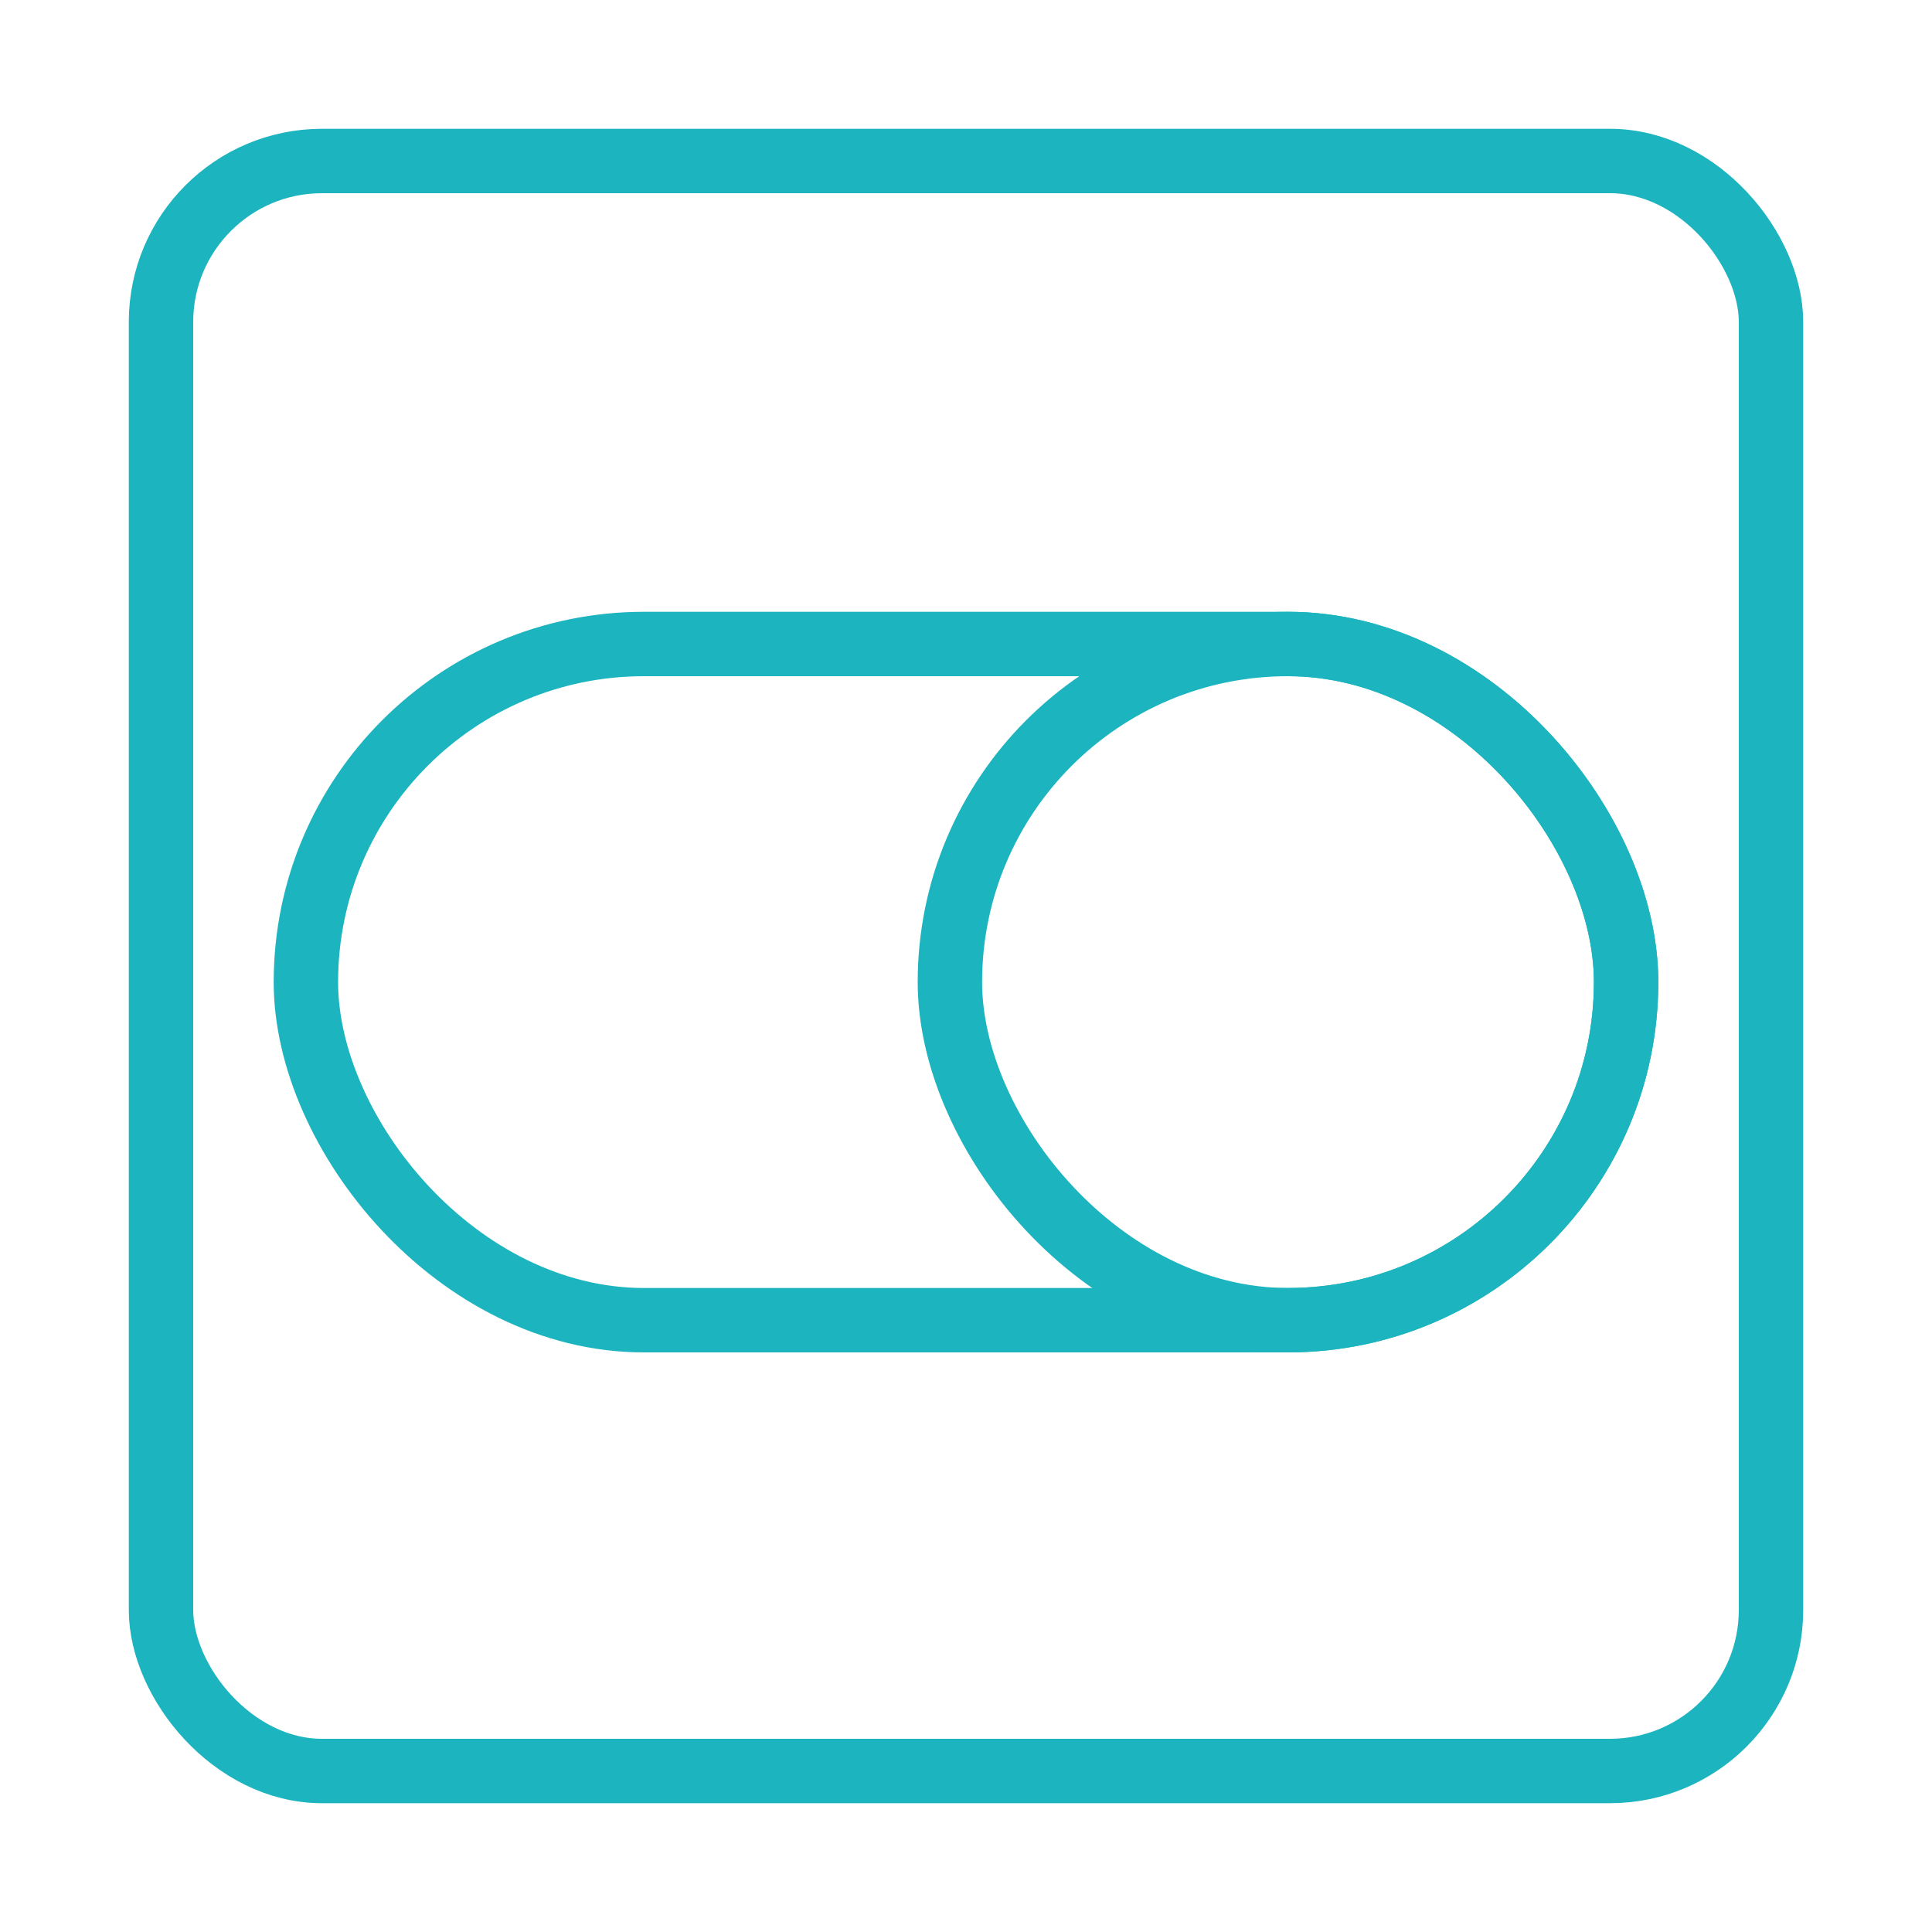 <svg width="120" height="120" viewBox="0 0 120 120" fill="none" xmlns="http://www.w3.org/2000/svg">
<g id="switch-on">
<g id="switch-on_2">
<rect id="Layer 1" x="10" y="10" width="100" height="100" rx="10" stroke="#1BB4BF" stroke-width="4" stroke-linecap="round" stroke-linejoin="round"/>
<rect id="Layer 2" x="19" y="40" width="82" height="42" rx="21" stroke="#1BB4BF" stroke-width="4" stroke-linecap="round" stroke-linejoin="round"/>
<rect id="Layer 3" x="59" y="40" width="42" height="42" rx="21" stroke="#1BB4BF" stroke-width="4" stroke-linecap="round" stroke-linejoin="round"/>
</g>
</g>
</svg>
